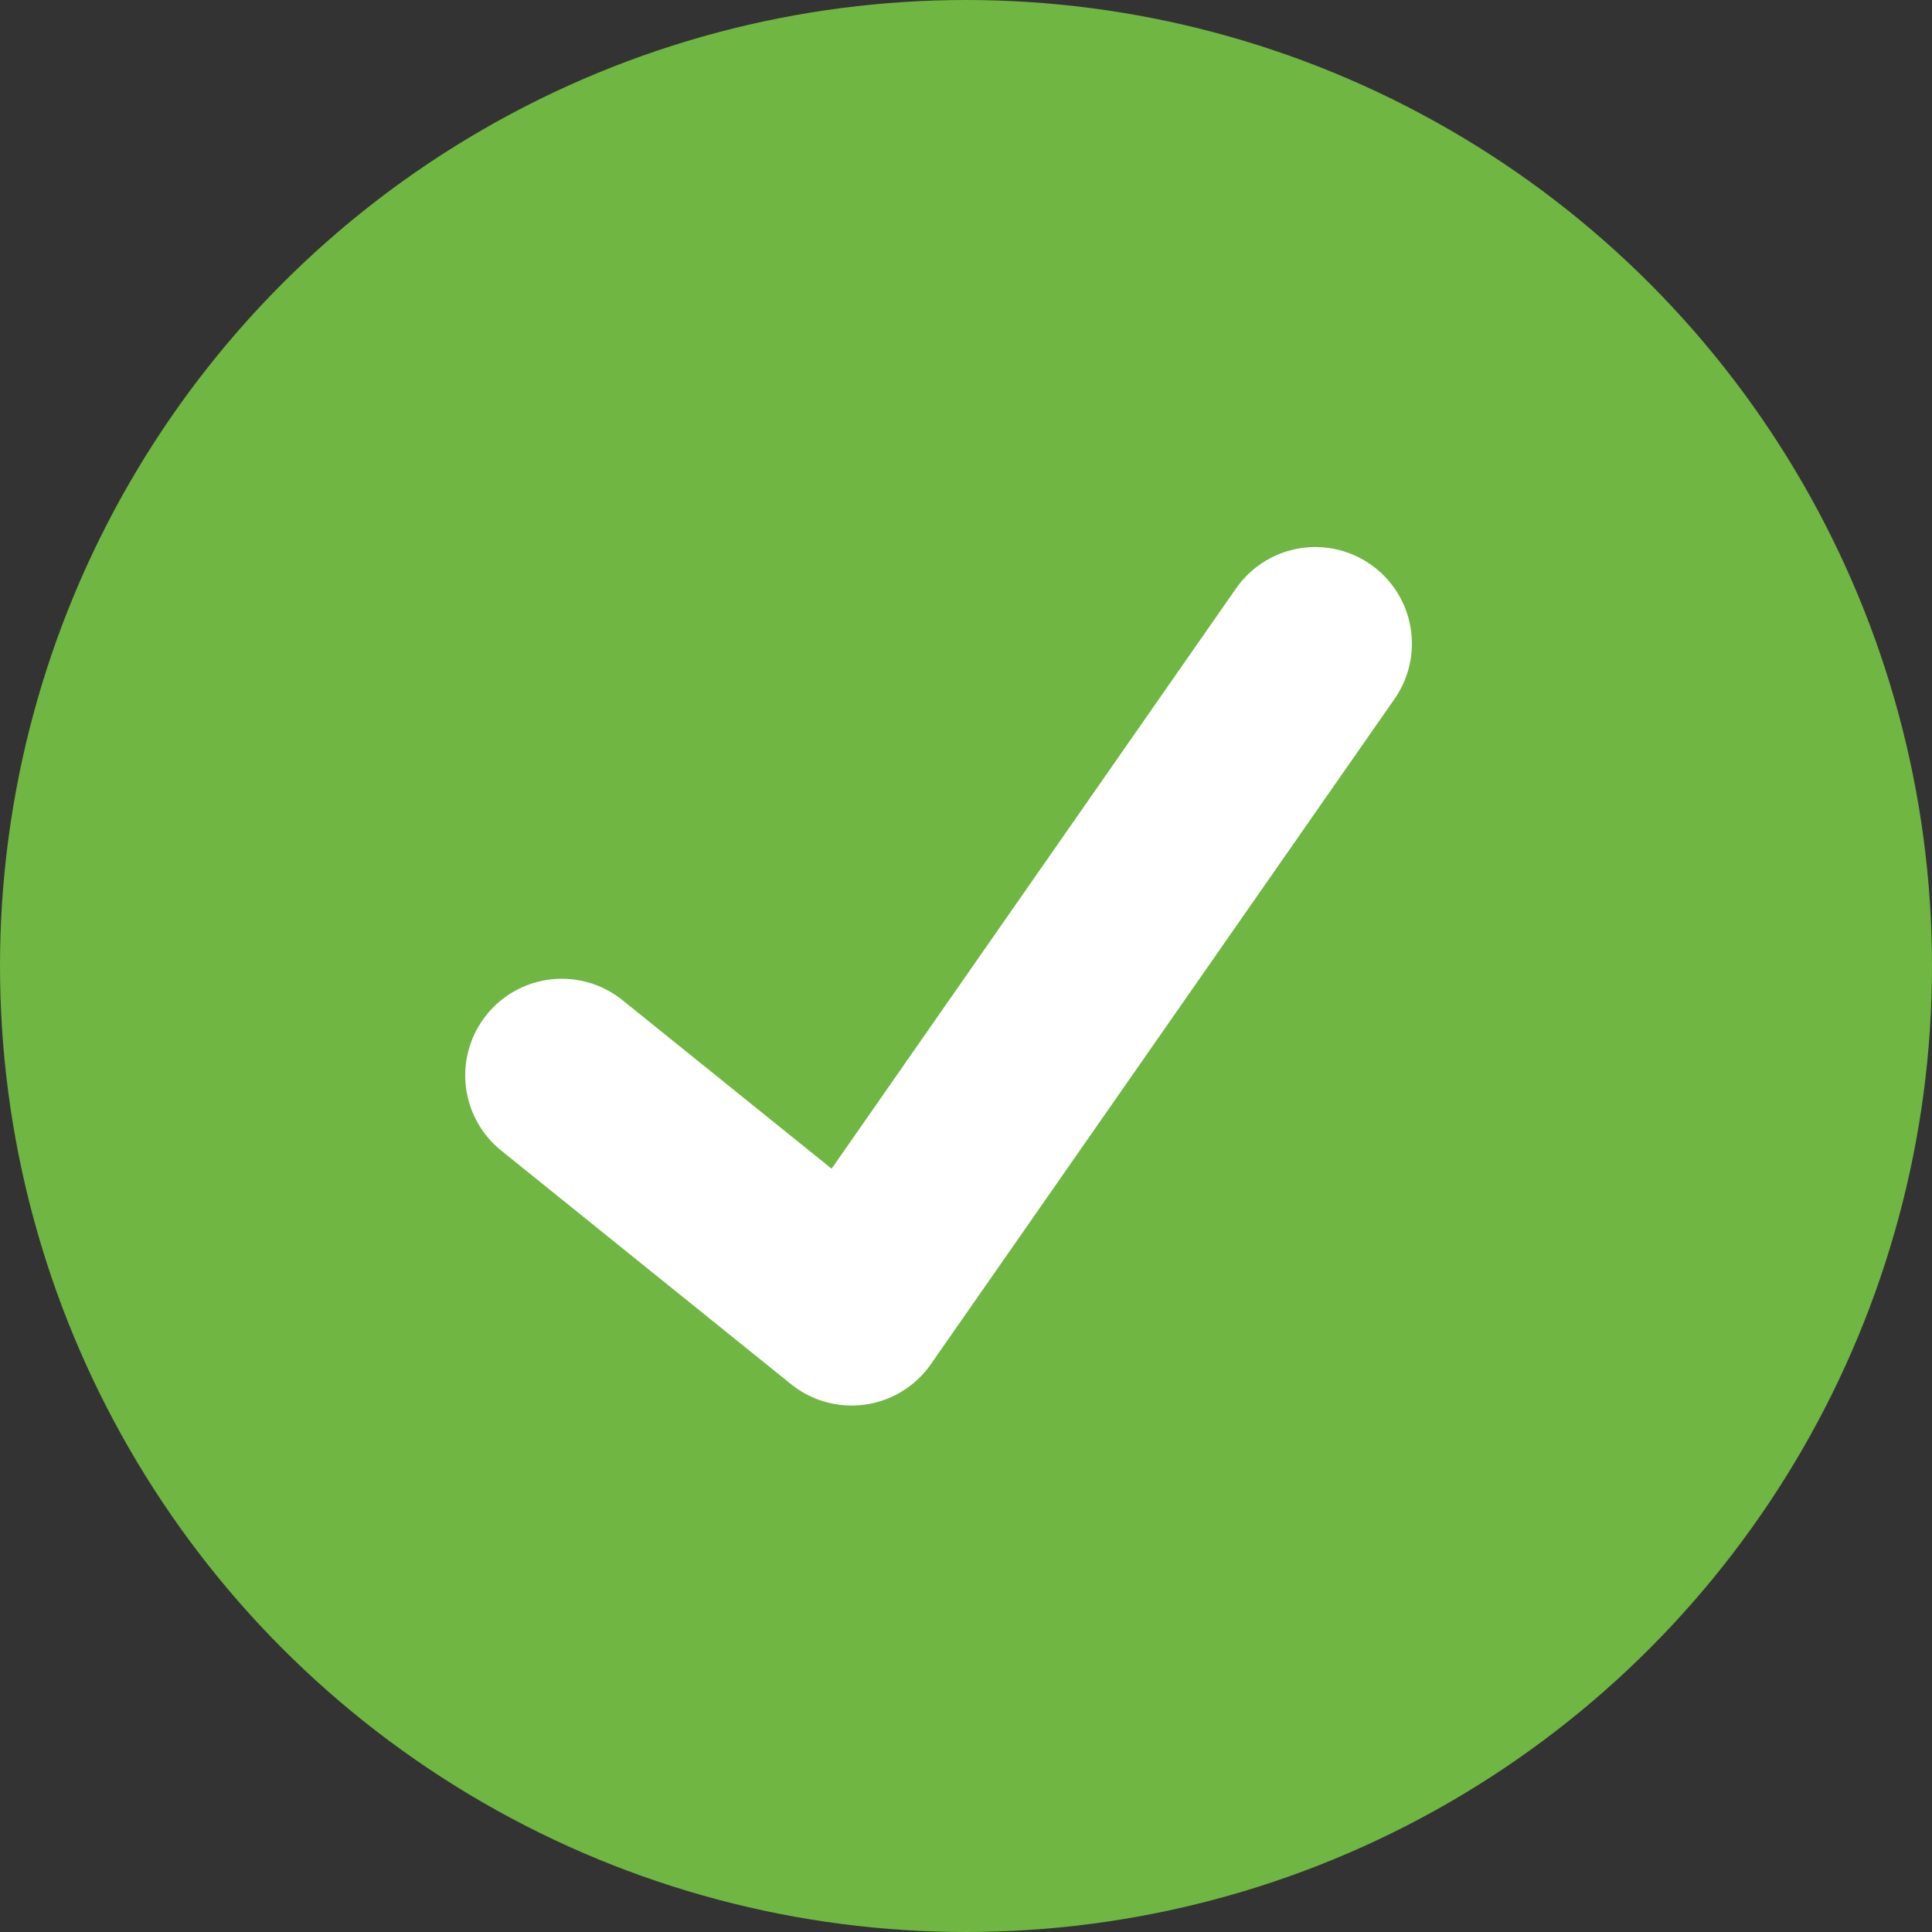 <svg xmlns="http://www.w3.org/2000/svg" width="20" height="20" viewBox="0 0 20 20">
  <rect x="0" y="0" width="20" height="20" fill="#333333" stroke="none"/>
  <g id="Group_552" data-name="Group 552" transform="translate(-35 -388)">
    <circle id="Ellipse_605" data-name="Ellipse 605" cx="10" cy="10" r="10" transform="translate(35 388)" fill="#70b642"/>
    <path id="Path_256" data-name="Path 256" d="M49.717,59.77l3,2.418,4.8-6.887" transform="translate(-8.901 339.362)" fill="none" stroke="#fff" stroke-linecap="round" stroke-linejoin="round" stroke-width="2"/>
  </g>
</svg>
